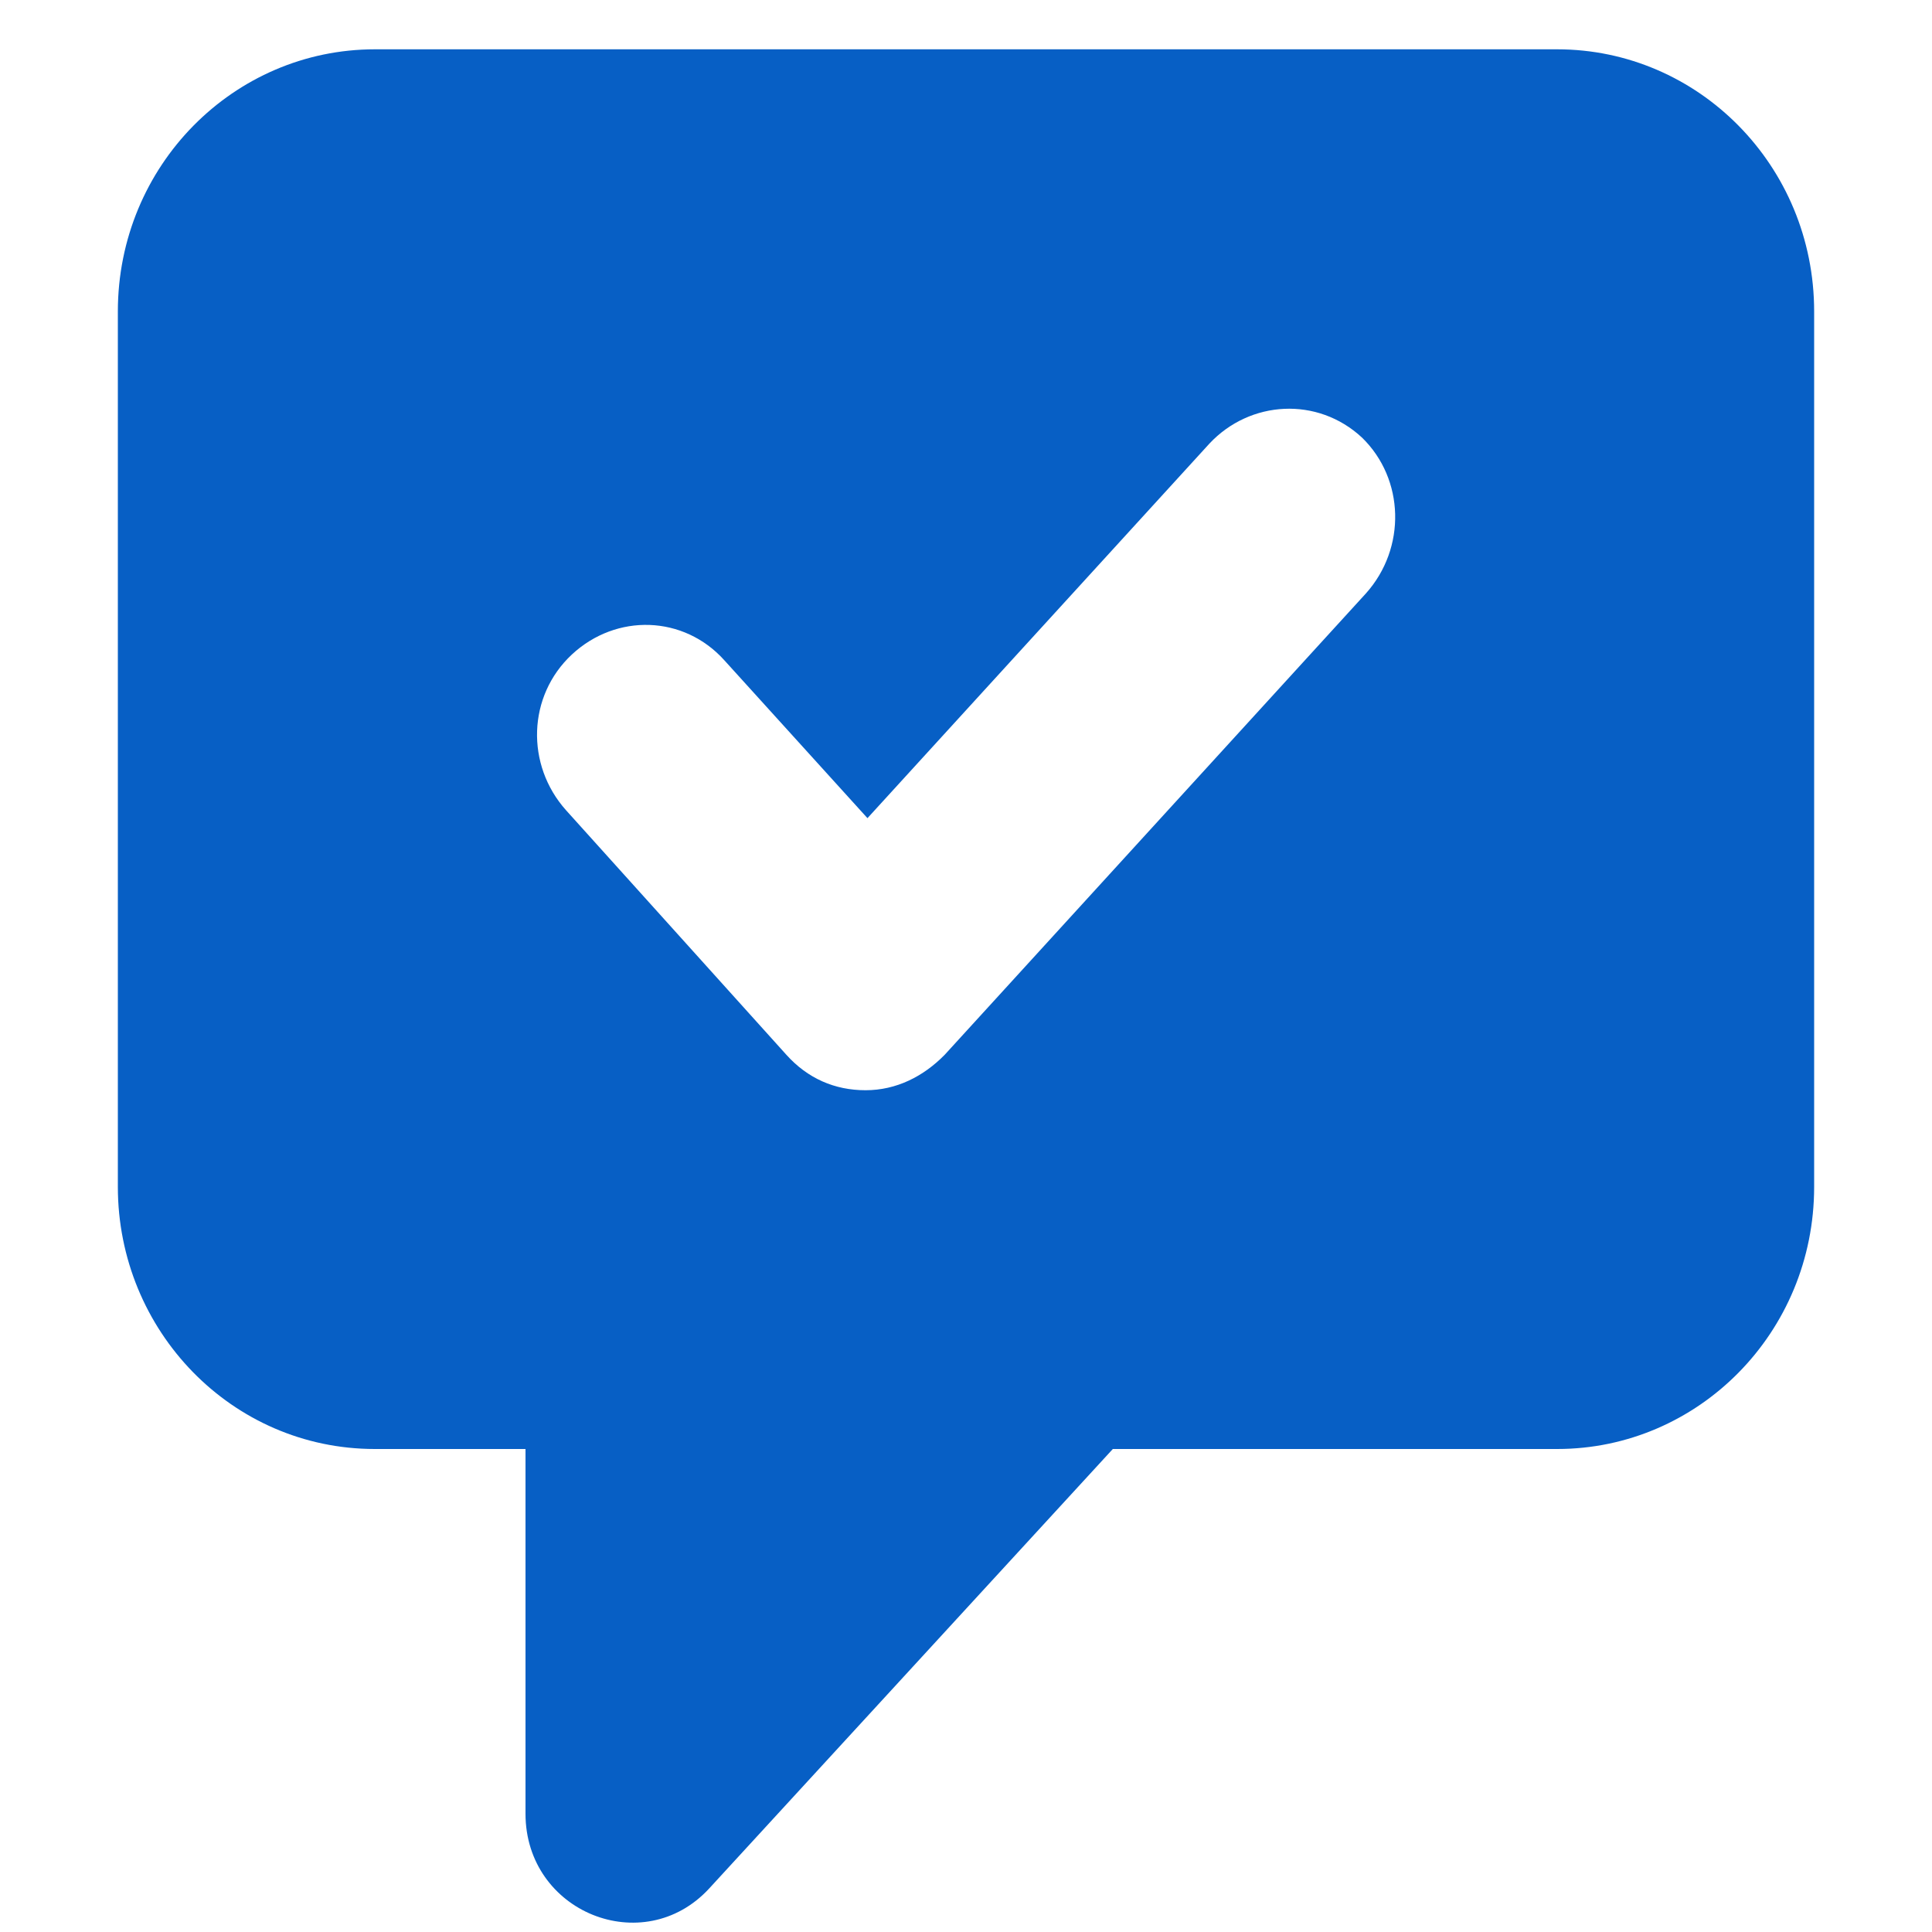 <svg width="40" height="40" viewBox="0 0 40 40" fill="none" xmlns="http://www.w3.org/2000/svg">
<g clip-path="url(#clip0_890:42629)">
<path d="M32.24 1.021H7.76C4.84 1.021 2.44 3.429 2.44 6.449V24.572C2.44 27.551 4.8 30 7.76 30H10.88V37.551C10.88 39.592 13.32 40.572 14.68 39.102L23.04 30H32.24C35.16 30 37.56 27.592 37.56 24.572V6.449C37.56 3.429 35.16 1.021 32.24 1.021ZM28.28 12.286L19.56 21.837C19.12 22.286 18.56 22.572 17.92 22.572C17.28 22.572 16.72 22.327 16.28 21.837L11.72 16.776C10.88 15.837 10.92 14.408 11.84 13.551C12.76 12.694 14.16 12.735 15 13.674L17.96 16.939L25.04 9.184C25.88 8.286 27.28 8.204 28.2 9.061C29.08 9.918 29.12 11.347 28.28 12.286Z" fill="#075FC5"/>
</g>
<defs>
<clipPath id="clip0_890:42629">
<rect width="40" height="40" fill="white"/>
</clipPath>
</defs>
</svg>
